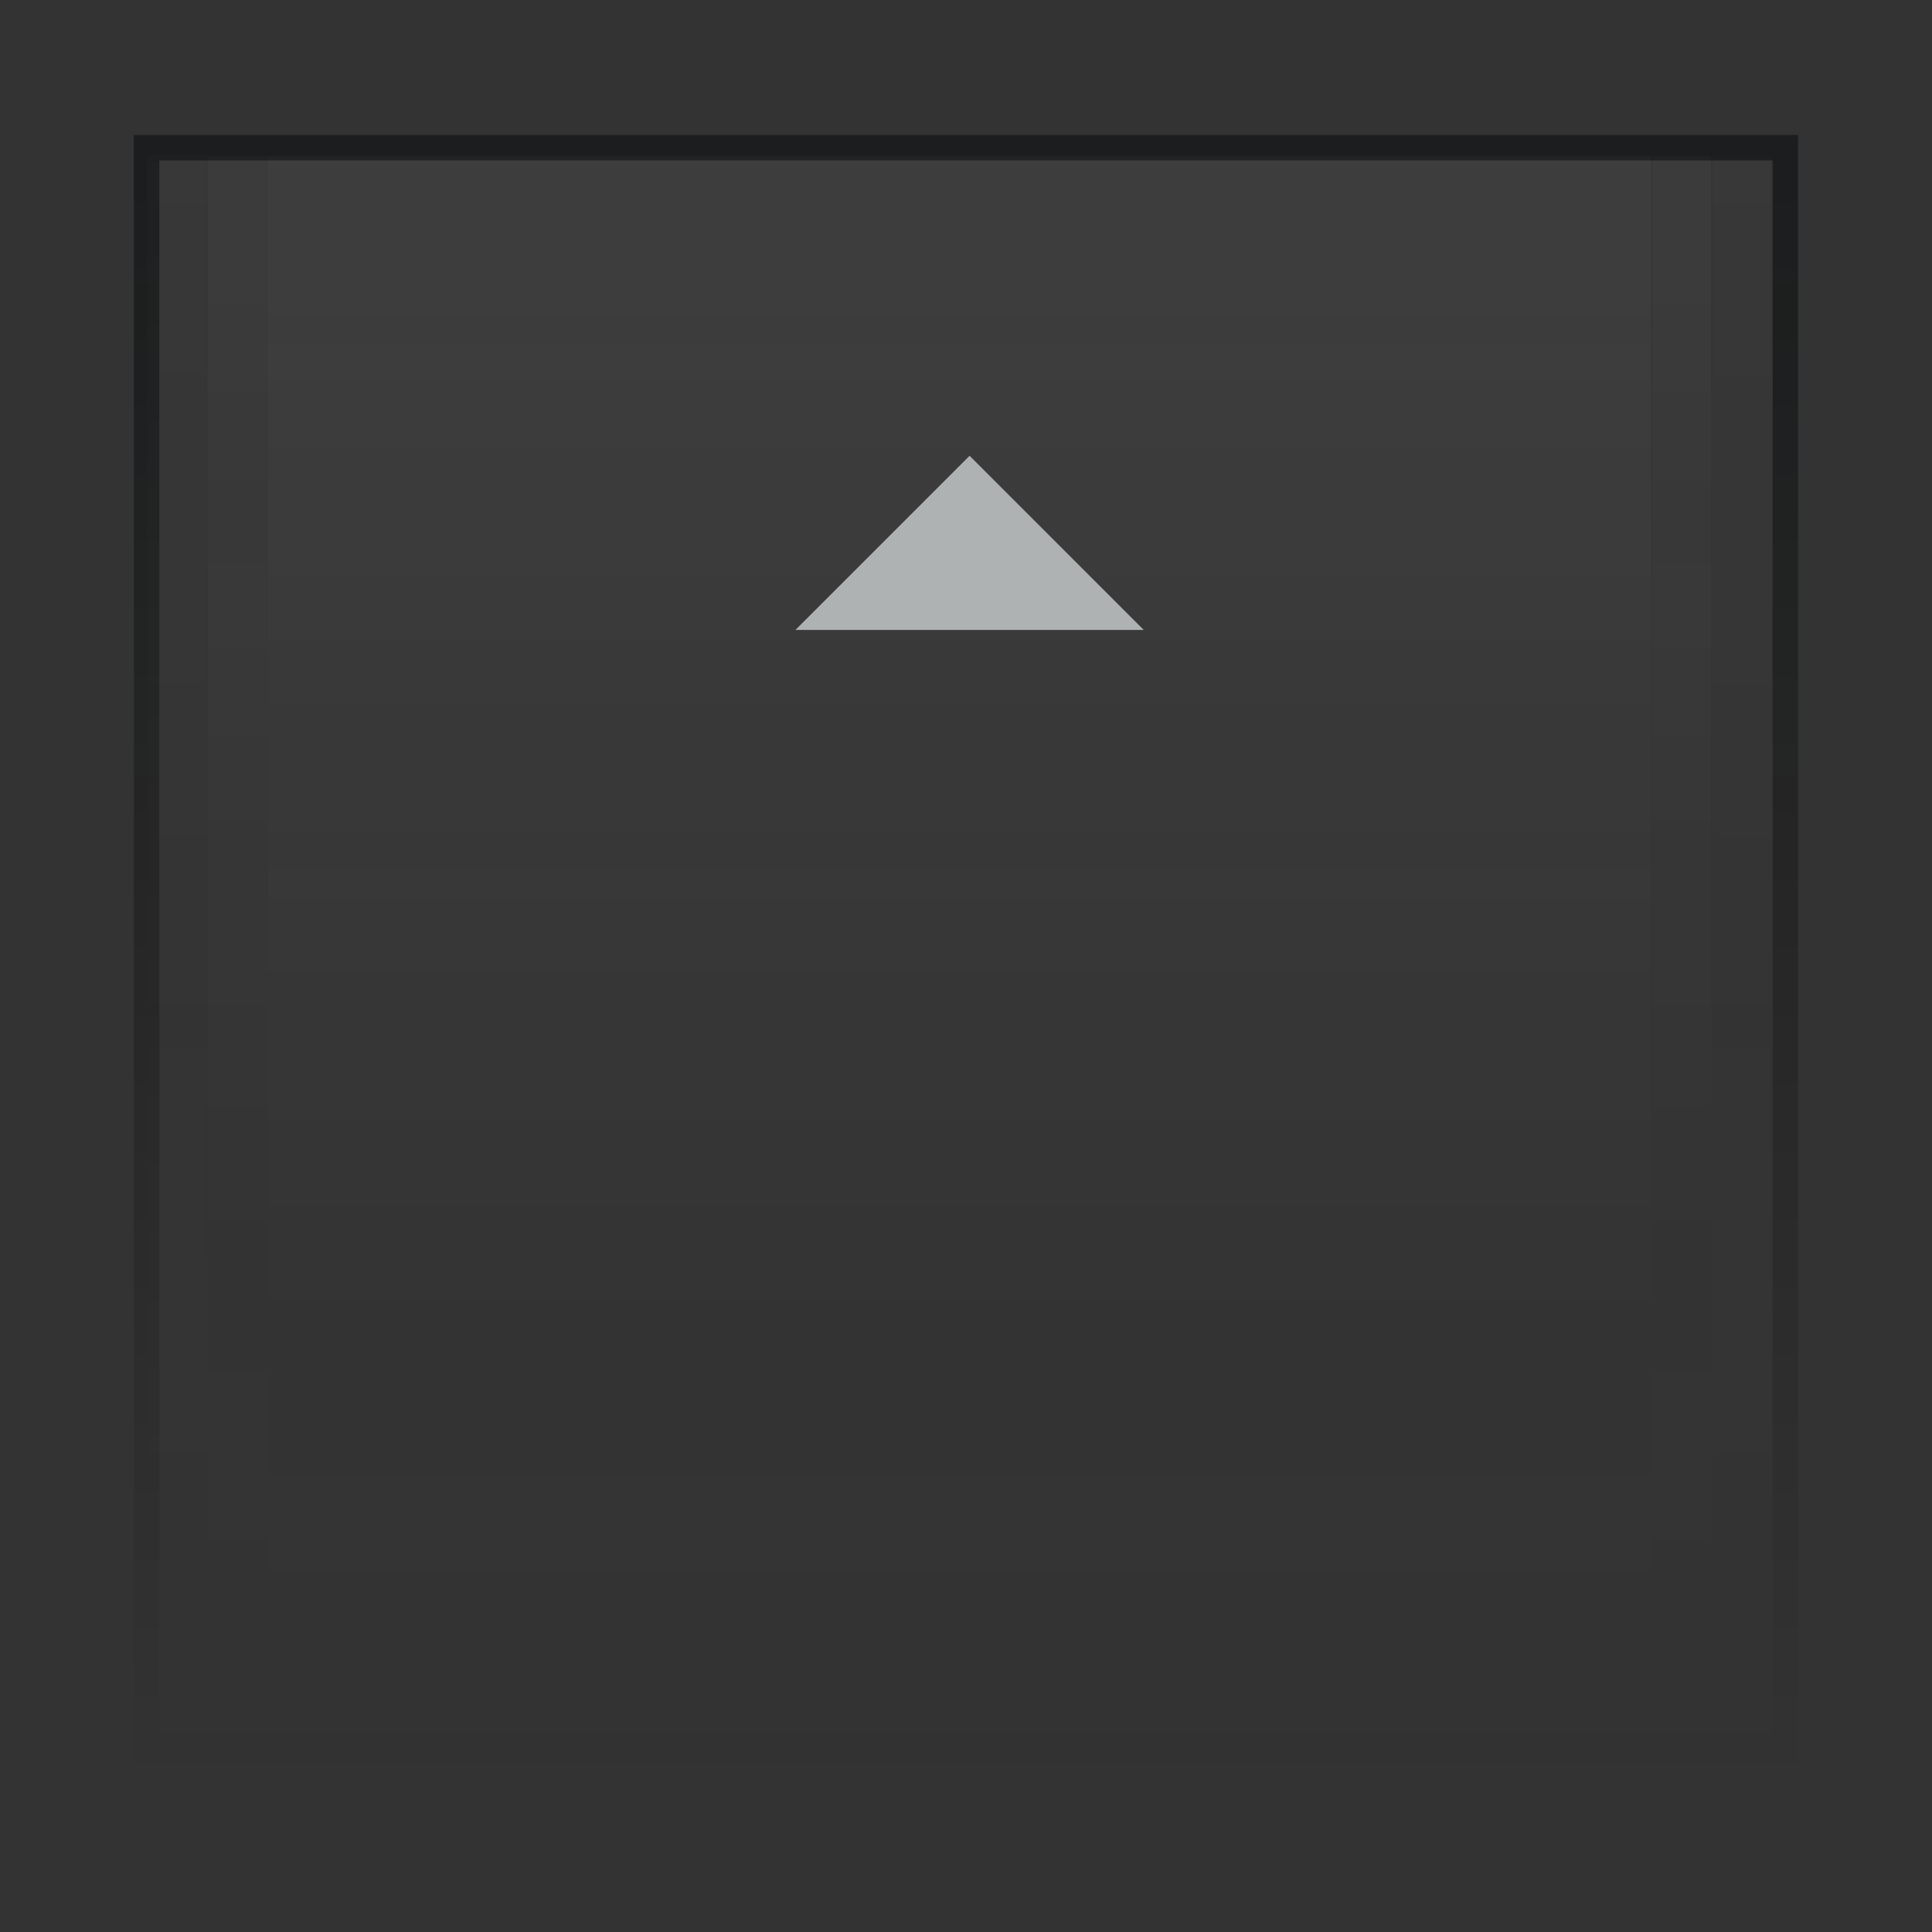 <?xml version="1.0" encoding="utf-8"?>
<!-- Generator: Adobe Illustrator 14.0.0, SVG Export Plug-In . SVG Version: 6.00 Build 43363)  -->
<!DOCTYPE svg PUBLIC "-//W3C//DTD SVG 1.1//EN" "http://www.w3.org/Graphics/SVG/1.1/DTD/svg11.dtd">
<svg version="1.1" id="icon-m-quicklaunchbar-menu-open-layer"
	 xmlns="http://www.w3.org/2000/svg" xmlns:xlink="http://www.w3.org/1999/xlink" x="0px" y="0px" width="35px" height="35px"
	 viewBox="0 0 35 35" enable-background="new 0 0 35 35" xml:space="preserve">
<rect x="0" y="0" width="35" height="35" fill="#333333" stroke="none"/>
<g id="icon-m-quicklaunchbar-menu-open">
	<g>
		<g id="white-shadow_2_" opacity="0.75">
			
				<linearGradient id="SVGID_1_" gradientUnits="userSpaceOnUse" x1="-1122.924" y1="-545.823" x2="-1122.924" y2="-575.263" gradientTransform="matrix(-1 0 0 -1 -1105.549 -543)">
				<stop  offset="0" style="stop-color:#FFFFFF;stop-opacity:0.61"/>
				<stop  offset="0.104" style="stop-color:#FAFAFA;stop-opacity:0.546"/>
				<stop  offset="0.228" style="stop-color:#ECECEC;stop-opacity:0.471"/>
				<stop  offset="0.361" style="stop-color:#D4D4D4;stop-opacity:0.39"/>
				<stop  offset="0.502" style="stop-color:#B2B2B2;stop-opacity:0.304"/>
				<stop  offset="0.648" style="stop-color:#878787;stop-opacity:0.214"/>
				<stop  offset="0.799" style="stop-color:#525252;stop-opacity:0.122"/>
				<stop  offset="0.951" style="stop-color:#151515;stop-opacity:0.03"/>
				<stop  offset="1" style="stop-color:#000000;stop-opacity:0"/>
			</linearGradient>
			<rect x="4.837" y="2.823" opacity="0.12" fill="url(#SVGID_1_)" enable-background="new    " width="25.077" height="29.44"/>
			
				<linearGradient id="SVGID_2_" gradientUnits="userSpaceOnUse" x1="-1137.105" y1="-545.823" x2="-1137.105" y2="-575.263" gradientTransform="matrix(-1 0 0 -1 -1105.549 -543)">
				<stop  offset="0" style="stop-color:#FFFFFF;stop-opacity:0.61"/>
				<stop  offset="0.104" style="stop-color:#FAFAFA;stop-opacity:0.546"/>
				<stop  offset="0.228" style="stop-color:#ECECEC;stop-opacity:0.471"/>
				<stop  offset="0.361" style="stop-color:#D4D4D4;stop-opacity:0.39"/>
				<stop  offset="0.502" style="stop-color:#B2B2B2;stop-opacity:0.304"/>
				<stop  offset="0.648" style="stop-color:#878787;stop-opacity:0.214"/>
				<stop  offset="0.799" style="stop-color:#525252;stop-opacity:0.122"/>
				<stop  offset="0.951" style="stop-color:#151515;stop-opacity:0.03"/>
				<stop  offset="1" style="stop-color:#000000;stop-opacity:0"/>
			</linearGradient>
			<rect x="31.021" y="2.823" opacity="0.05" fill="url(#SVGID_2_)" enable-background="new    " width="1.07" height="29.44"/>
			
				<linearGradient id="SVGID_3_" gradientUnits="userSpaceOnUse" x1="-1136.013" y1="-545.823" x2="-1136.013" y2="-575.263" gradientTransform="matrix(-1 0 0 -1 -1105.549 -543)">
				<stop  offset="0" style="stop-color:#FFFFFF;stop-opacity:0.61"/>
				<stop  offset="0.104" style="stop-color:#FAFAFA;stop-opacity:0.546"/>
				<stop  offset="0.228" style="stop-color:#ECECEC;stop-opacity:0.471"/>
				<stop  offset="0.361" style="stop-color:#D4D4D4;stop-opacity:0.39"/>
				<stop  offset="0.502" style="stop-color:#B2B2B2;stop-opacity:0.304"/>
				<stop  offset="0.648" style="stop-color:#878787;stop-opacity:0.214"/>
				<stop  offset="0.799" style="stop-color:#525252;stop-opacity:0.122"/>
				<stop  offset="0.951" style="stop-color:#151515;stop-opacity:0.03"/>
				<stop  offset="1" style="stop-color:#000000;stop-opacity:0"/>
			</linearGradient>
			<rect x="29.928" y="2.823" opacity="0.09" fill="url(#SVGID_3_)" enable-background="new    " width="1.072" height="29.44"/>
			
				<linearGradient id="SVGID_4_" gradientUnits="userSpaceOnUse" x1="-1109.841" y1="-545.823" x2="-1109.841" y2="-575.263" gradientTransform="matrix(-1 0 0 -1 -1105.549 -543)">
				<stop  offset="0" style="stop-color:#FFFFFF;stop-opacity:0.61"/>
				<stop  offset="0.104" style="stop-color:#FAFAFA;stop-opacity:0.546"/>
				<stop  offset="0.228" style="stop-color:#ECECEC;stop-opacity:0.471"/>
				<stop  offset="0.361" style="stop-color:#D4D4D4;stop-opacity:0.39"/>
				<stop  offset="0.502" style="stop-color:#B2B2B2;stop-opacity:0.304"/>
				<stop  offset="0.648" style="stop-color:#878787;stop-opacity:0.214"/>
				<stop  offset="0.799" style="stop-color:#525252;stop-opacity:0.122"/>
				<stop  offset="0.951" style="stop-color:#151515;stop-opacity:0.03"/>
				<stop  offset="1" style="stop-color:#000000;stop-opacity:0"/>
			</linearGradient>
			<rect x="3.756" y="2.823" opacity="0.09" fill="url(#SVGID_4_)" enable-background="new    " width="1.074" height="29.44"/>
			
				<linearGradient id="SVGID_5_" gradientUnits="userSpaceOnUse" x1="-1108.752" y1="-545.801" x2="-1108.752" y2="-575.24" gradientTransform="matrix(-1 0 0 -1 -1105.549 -543)">
				<stop  offset="0" style="stop-color:#FFFFFF;stop-opacity:0.61"/>
				<stop  offset="0.104" style="stop-color:#FAFAFA;stop-opacity:0.546"/>
				<stop  offset="0.228" style="stop-color:#ECECEC;stop-opacity:0.471"/>
				<stop  offset="0.361" style="stop-color:#D4D4D4;stop-opacity:0.39"/>
				<stop  offset="0.502" style="stop-color:#B2B2B2;stop-opacity:0.304"/>
				<stop  offset="0.648" style="stop-color:#878787;stop-opacity:0.214"/>
				<stop  offset="0.799" style="stop-color:#525252;stop-opacity:0.122"/>
				<stop  offset="0.951" style="stop-color:#151515;stop-opacity:0.03"/>
				<stop  offset="1" style="stop-color:#000000;stop-opacity:0"/>
			</linearGradient>
			<rect x="2.668" y="2.801" opacity="0.05" fill="url(#SVGID_5_)" enable-background="new    " width="1.07" height="29.439"/>
		</g>
		<polygon fill="#AFB2B3" points="14.41,11.412 17.565,8.257 20.72,11.412 		"/>
		<g>
			
				<linearGradient id="SVGID_6_" gradientUnits="userSpaceOnUse" x1="-18.5" y1="-63.554" x2="-18.5" y2="-33.446" gradientTransform="matrix(1 0 0 -1 36 -31)">
				<stop  offset="0" style="stop-color:#000000;stop-opacity:0"/>
				<stop  offset="0.726" style="stop-color:#000203;stop-opacity:0.726"/>
				<stop  offset="1" style="stop-color:#000507"/>
			</linearGradient>
			<path opacity="0.48" fill="url(#SVGID_6_)" enable-background="new    " d="M32.574,32.554H2.425V2.446h30.149V32.554
				L32.574,32.554z M2.886,31.384h29.229V2.906H2.886V31.384L2.886,31.384z"/>
		</g>
	</g>
	<rect fill="none" width="35" height="35"/>
</g>
</svg>
